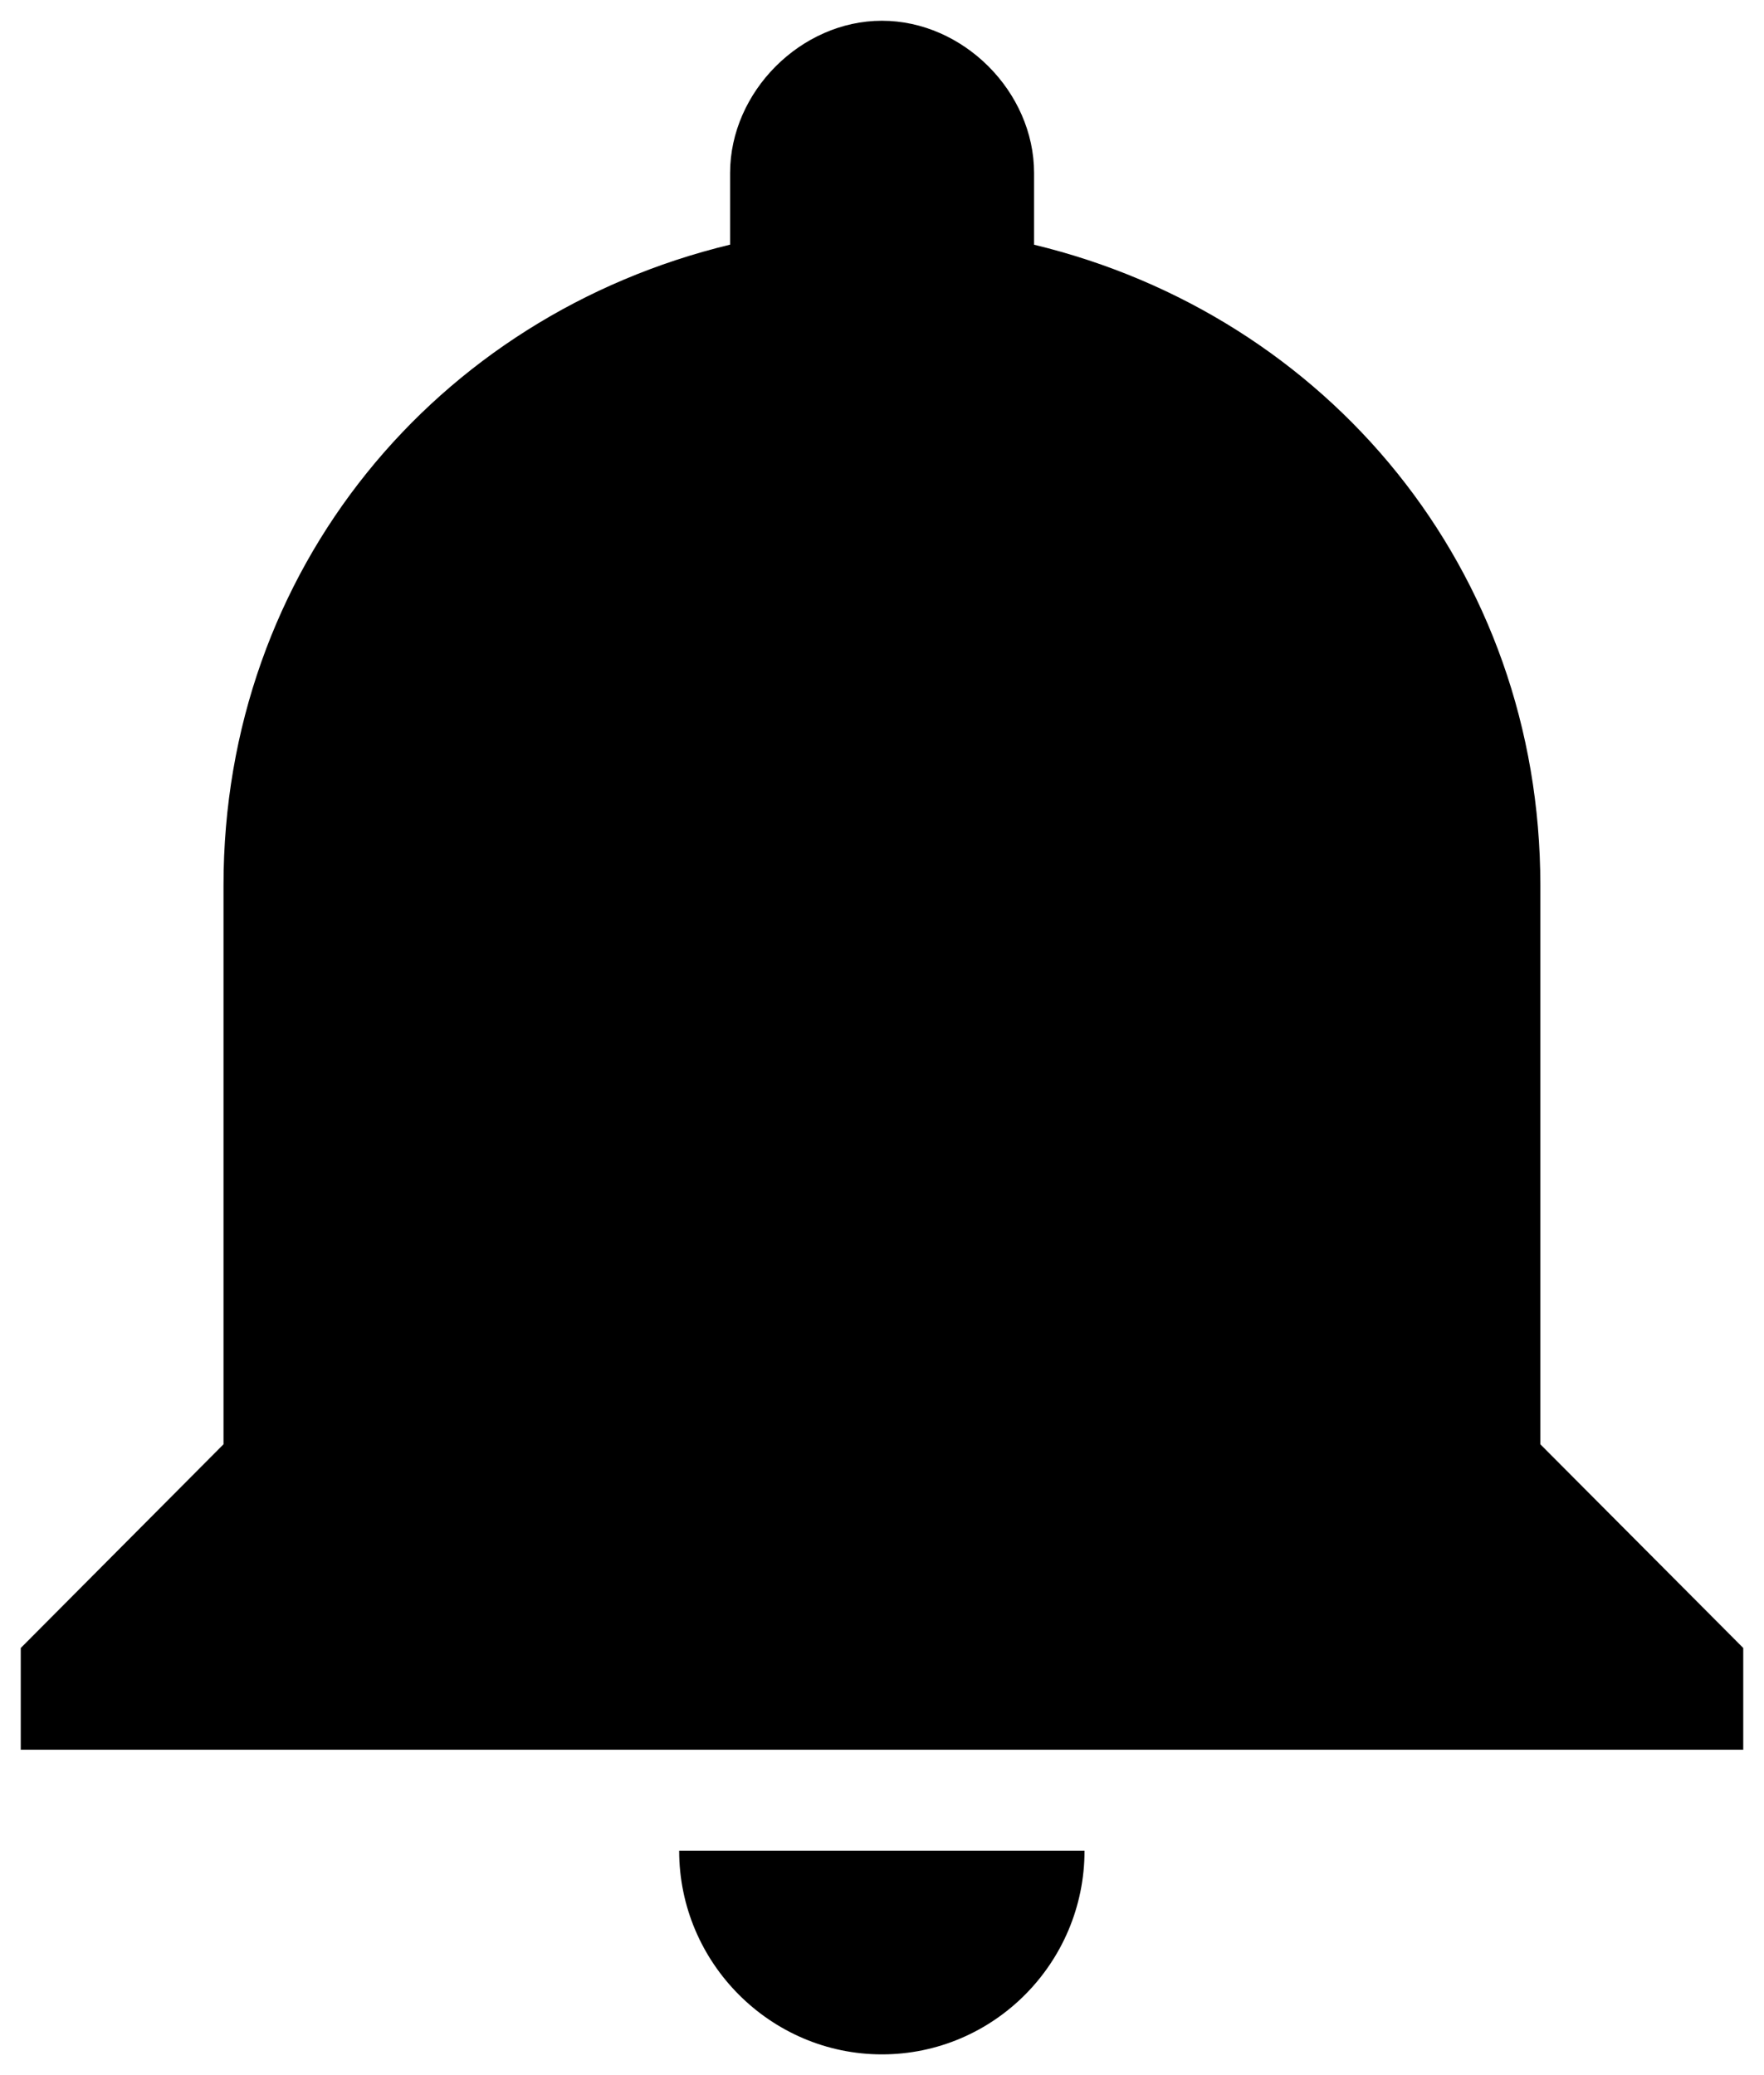 <svg xmlns="http://www.w3.org/2000/svg" width="85" height="100" viewBox="0 0 85 100"><path d="M42.497 99c5.38 0 9.762-4.4 9.762-9.815H32.726c0 5.415 4.414 9.815 9.77 9.815zm31.726-29.4V42.66c0-15.207-10.24-27.45-24.395-30.867V8.34c0-3.924-3.42-7.34-7.332-7.34C38.6 1 35.18 4.416 35.18 8.34v3.45C21.018 15.208 10.77 27.45 10.77 42.66V69.6L1 79.417v4.903h83v-4.904L74.223 69.6zm0 0"/></svg>